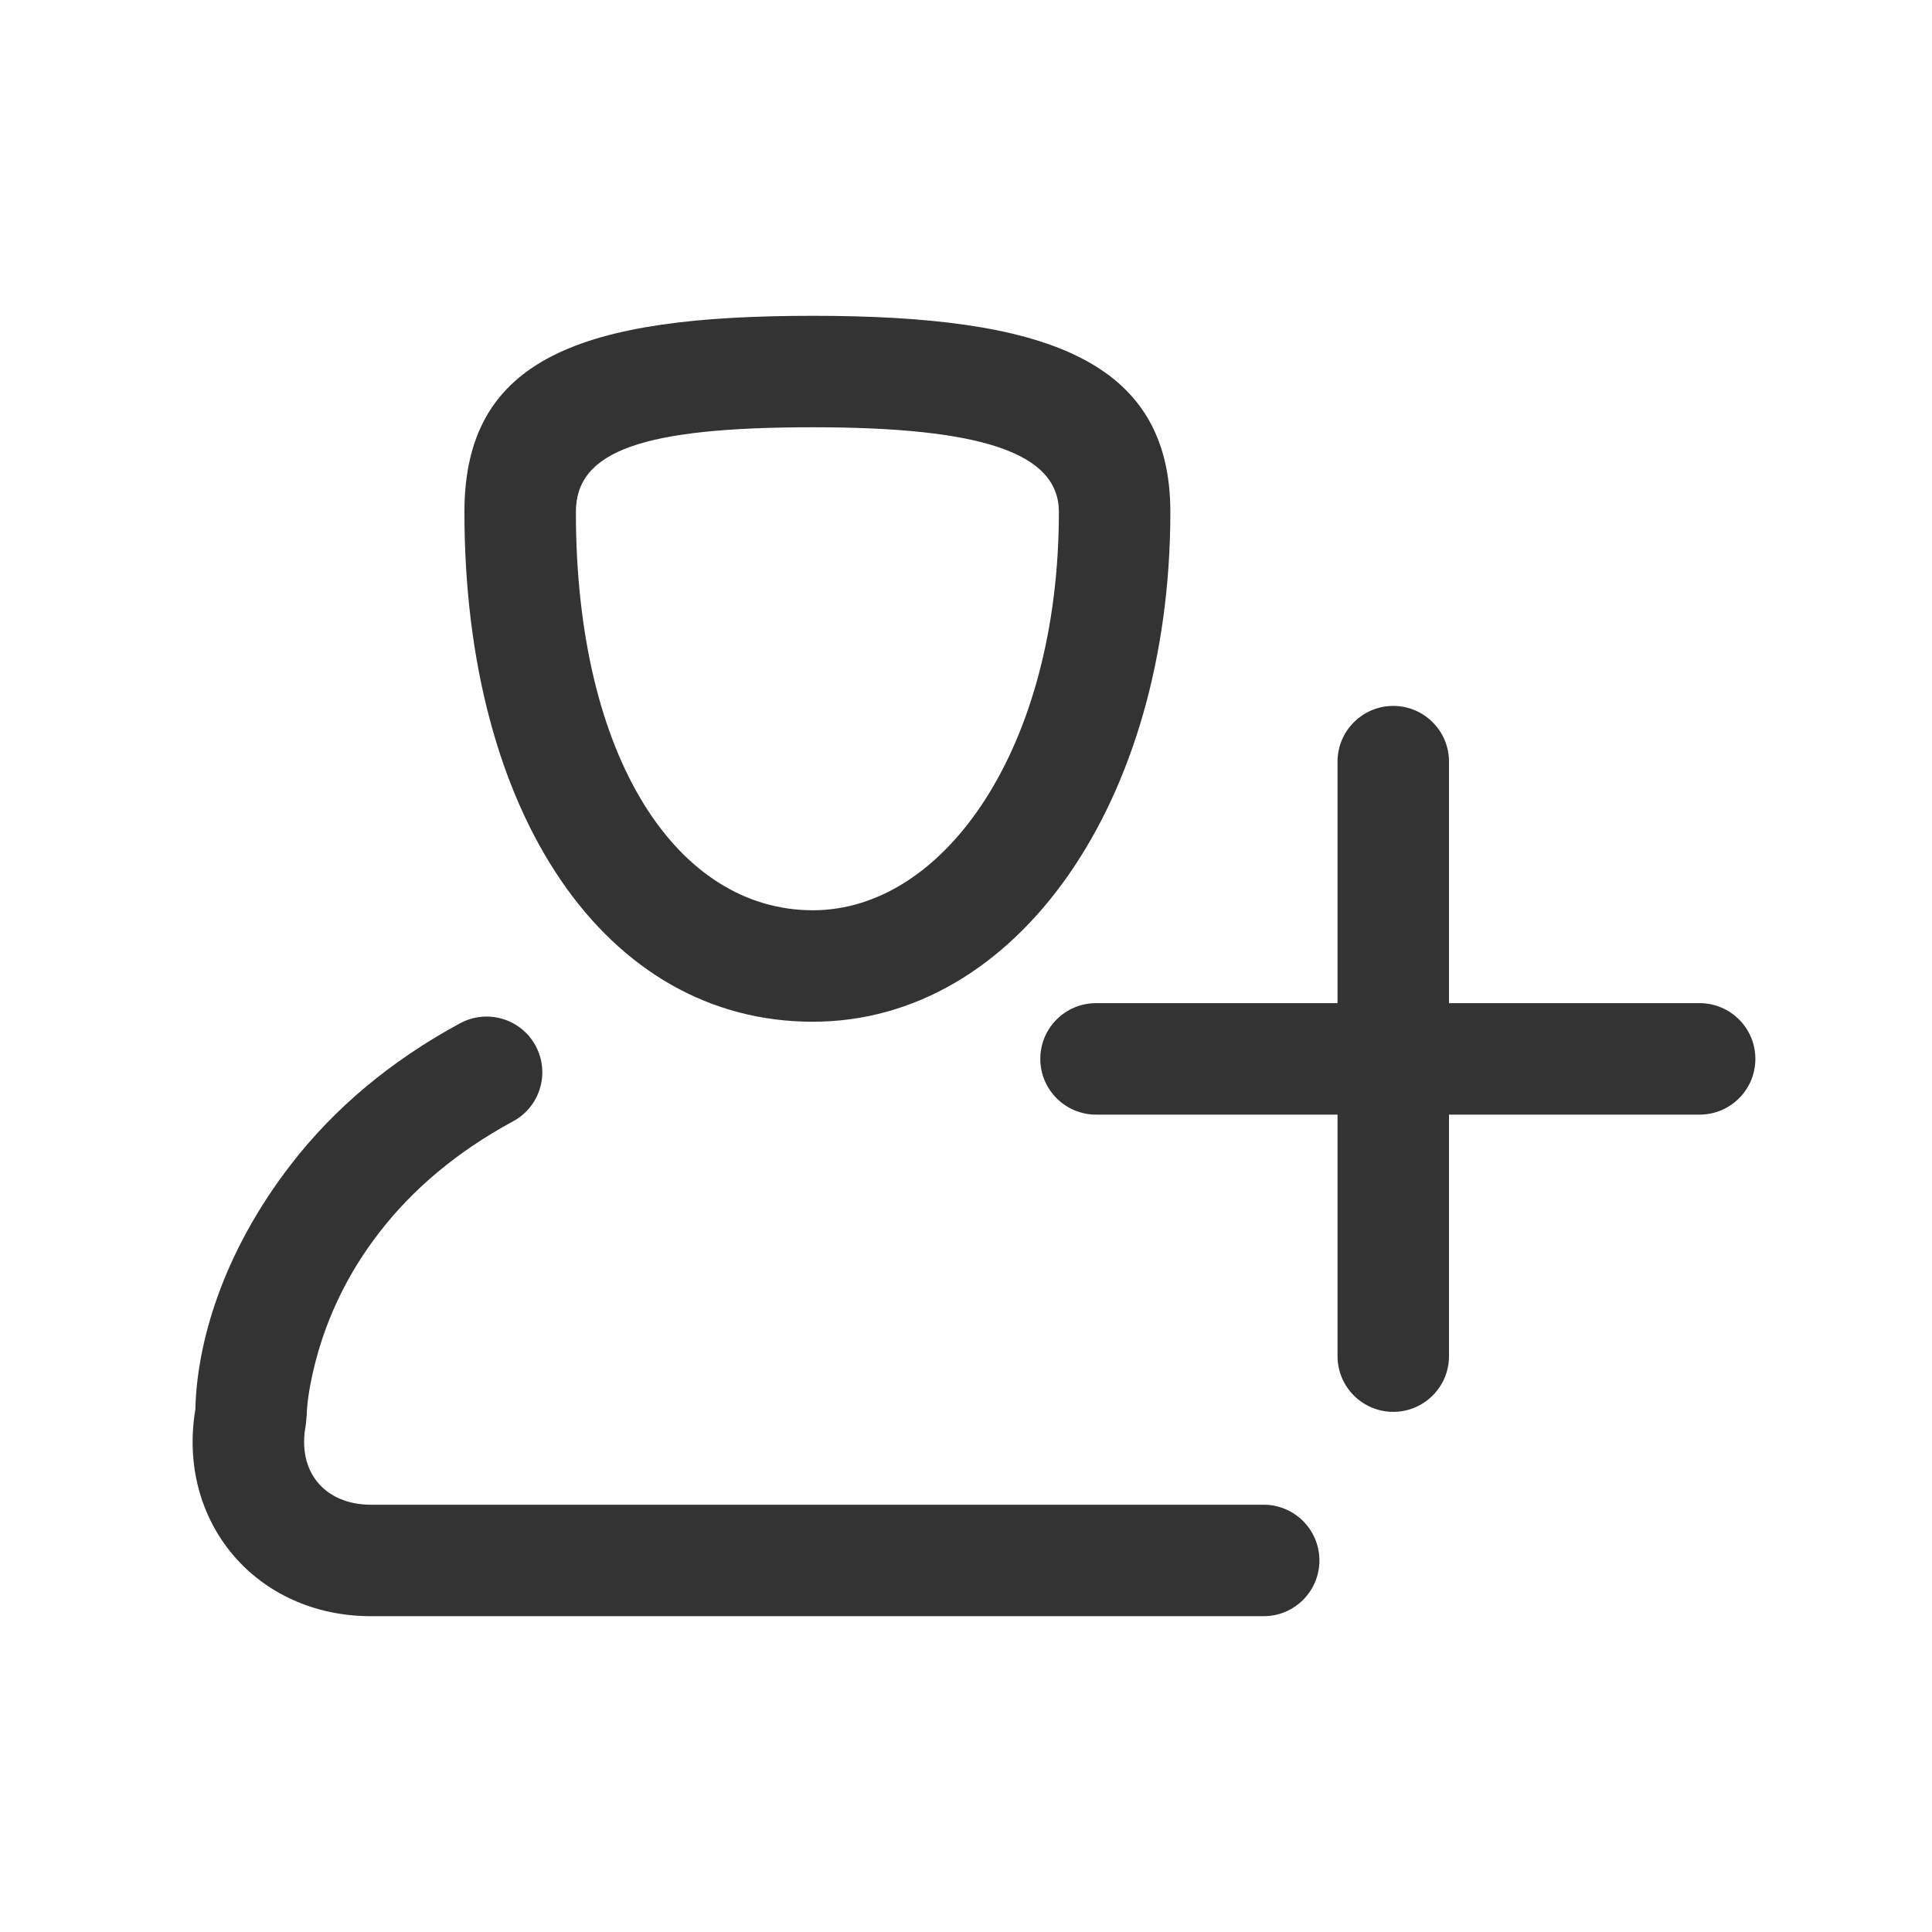 <svg width="26px" height="26px" viewBox="0 0 26 26" version="1.1" xmlns="http://www.w3.org/2000/svg"><path fill="#333333" d="M15.75,6.89c0,3.888 -2.057,6.86 -4.811,6.86c-2.787,0 -4.689,-2.786 -4.689,-6.86c0,-2.084 1.599,-2.64 4.689,-2.64c3.102,0 4.811,0.58 4.811,2.64Zm3.75,8.11l0,3.25c0,0.414 -0.336,0.75 -0.75,0.75c-0.414,0 -0.75,-0.336 -0.75,-0.75l0,-3.25l-3.25,0c-0.414,0 -0.75,-0.336 -0.75,-0.75c0,-0.414 0.336,-0.75 0.75,-0.75l3.25,0l0,-3.25c0,-0.414 0.336,-0.75 0.75,-0.75c0.414,0 0.75,0.336 0.75,0.75l0,3.25l3.373,0c0.414,0 0.75,0.336 0.75,0.75c0,0.414 -0.336,0.75 -0.75,0.75l-3.373,0Zm-11.75,-8.11c0,3.34 1.379,5.36 3.189,5.36c1.783,0 3.311,-2.208 3.311,-5.36c0,-0.792 -1.026,-1.14 -3.311,-1.14c-2.283,0 -3.189,0.315 -3.189,1.14Zm-2.756,14.86c-1.548,0 -2.617,-1.269 -2.365,-2.784c0.02,-0.875 0.354,-2.091 1.291,-3.301c0.574,-0.742 1.327,-1.383 2.271,-1.894c0.365,-0.197 0.82,-0.062 1.017,0.303c0.197,0.364 0.061,0.819 -0.303,1.016c-0.76,0.411 -1.352,0.916 -1.799,1.494c-0.428,0.552 -0.704,1.143 -0.858,1.733c-0.09,0.344 -0.119,0.601 -0.12,0.724l-0.013,0.138c-0.12,0.621 0.25,1.071 0.879,1.071l12.012,0c0.414,0 0.75,0.336 0.75,0.75c0,0.414 -0.336,0.75 -0.75,0.75l-12.012,0Z" style="fill-rule:nonzero;"/></svg>
